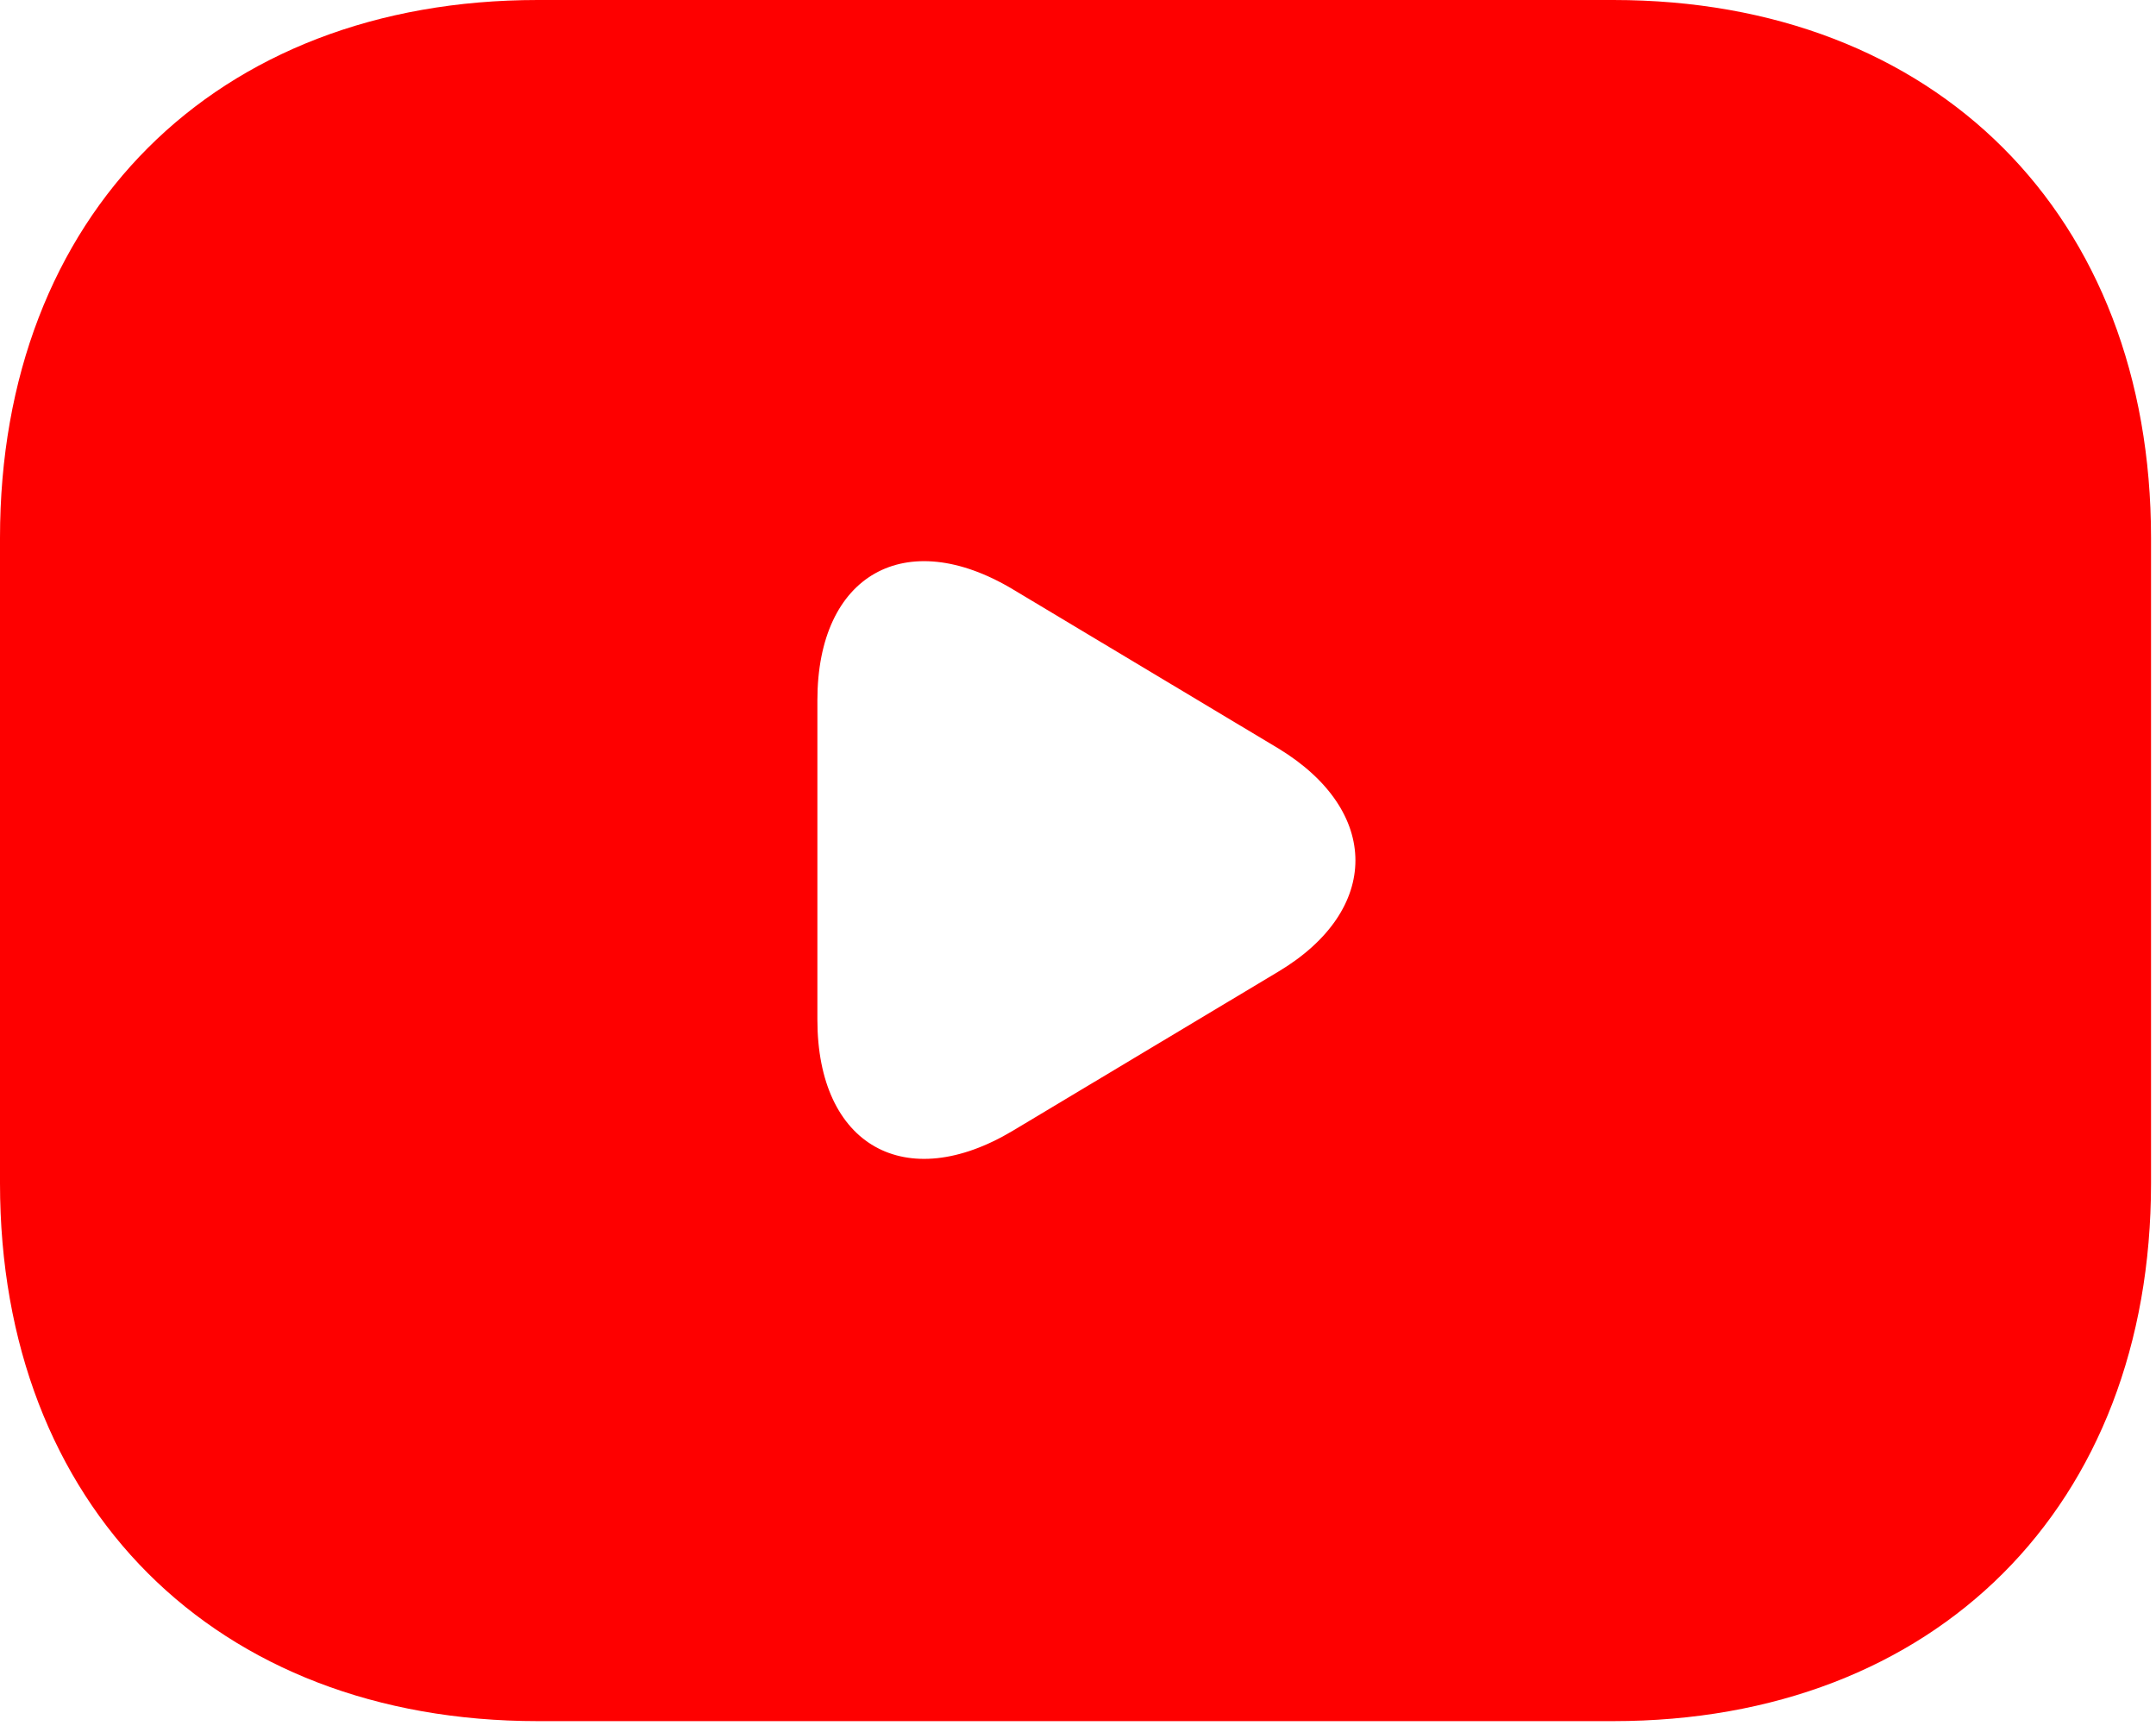 <svg width="178" height="143" viewBox="0 0 178 143" fill="none" xmlns="http://www.w3.org/2000/svg">
<path d="M133.192 0H44.397C17.759 0 0 17.759 0 44.397V97.674C0 124.313 17.759 142.072 44.397 142.072H133.192C159.831 142.072 177.59 124.313 177.59 97.674V44.397C177.59 17.759 159.831 0 133.192 0ZM105.577 80.182L83.645 93.323C74.765 98.651 67.484 94.567 67.484 84.177V57.806C67.484 47.416 74.765 43.332 83.645 48.66L105.577 61.801C114.013 66.951 114.013 75.12 105.577 80.182Z" fill="#FE0000"/>
</svg>

